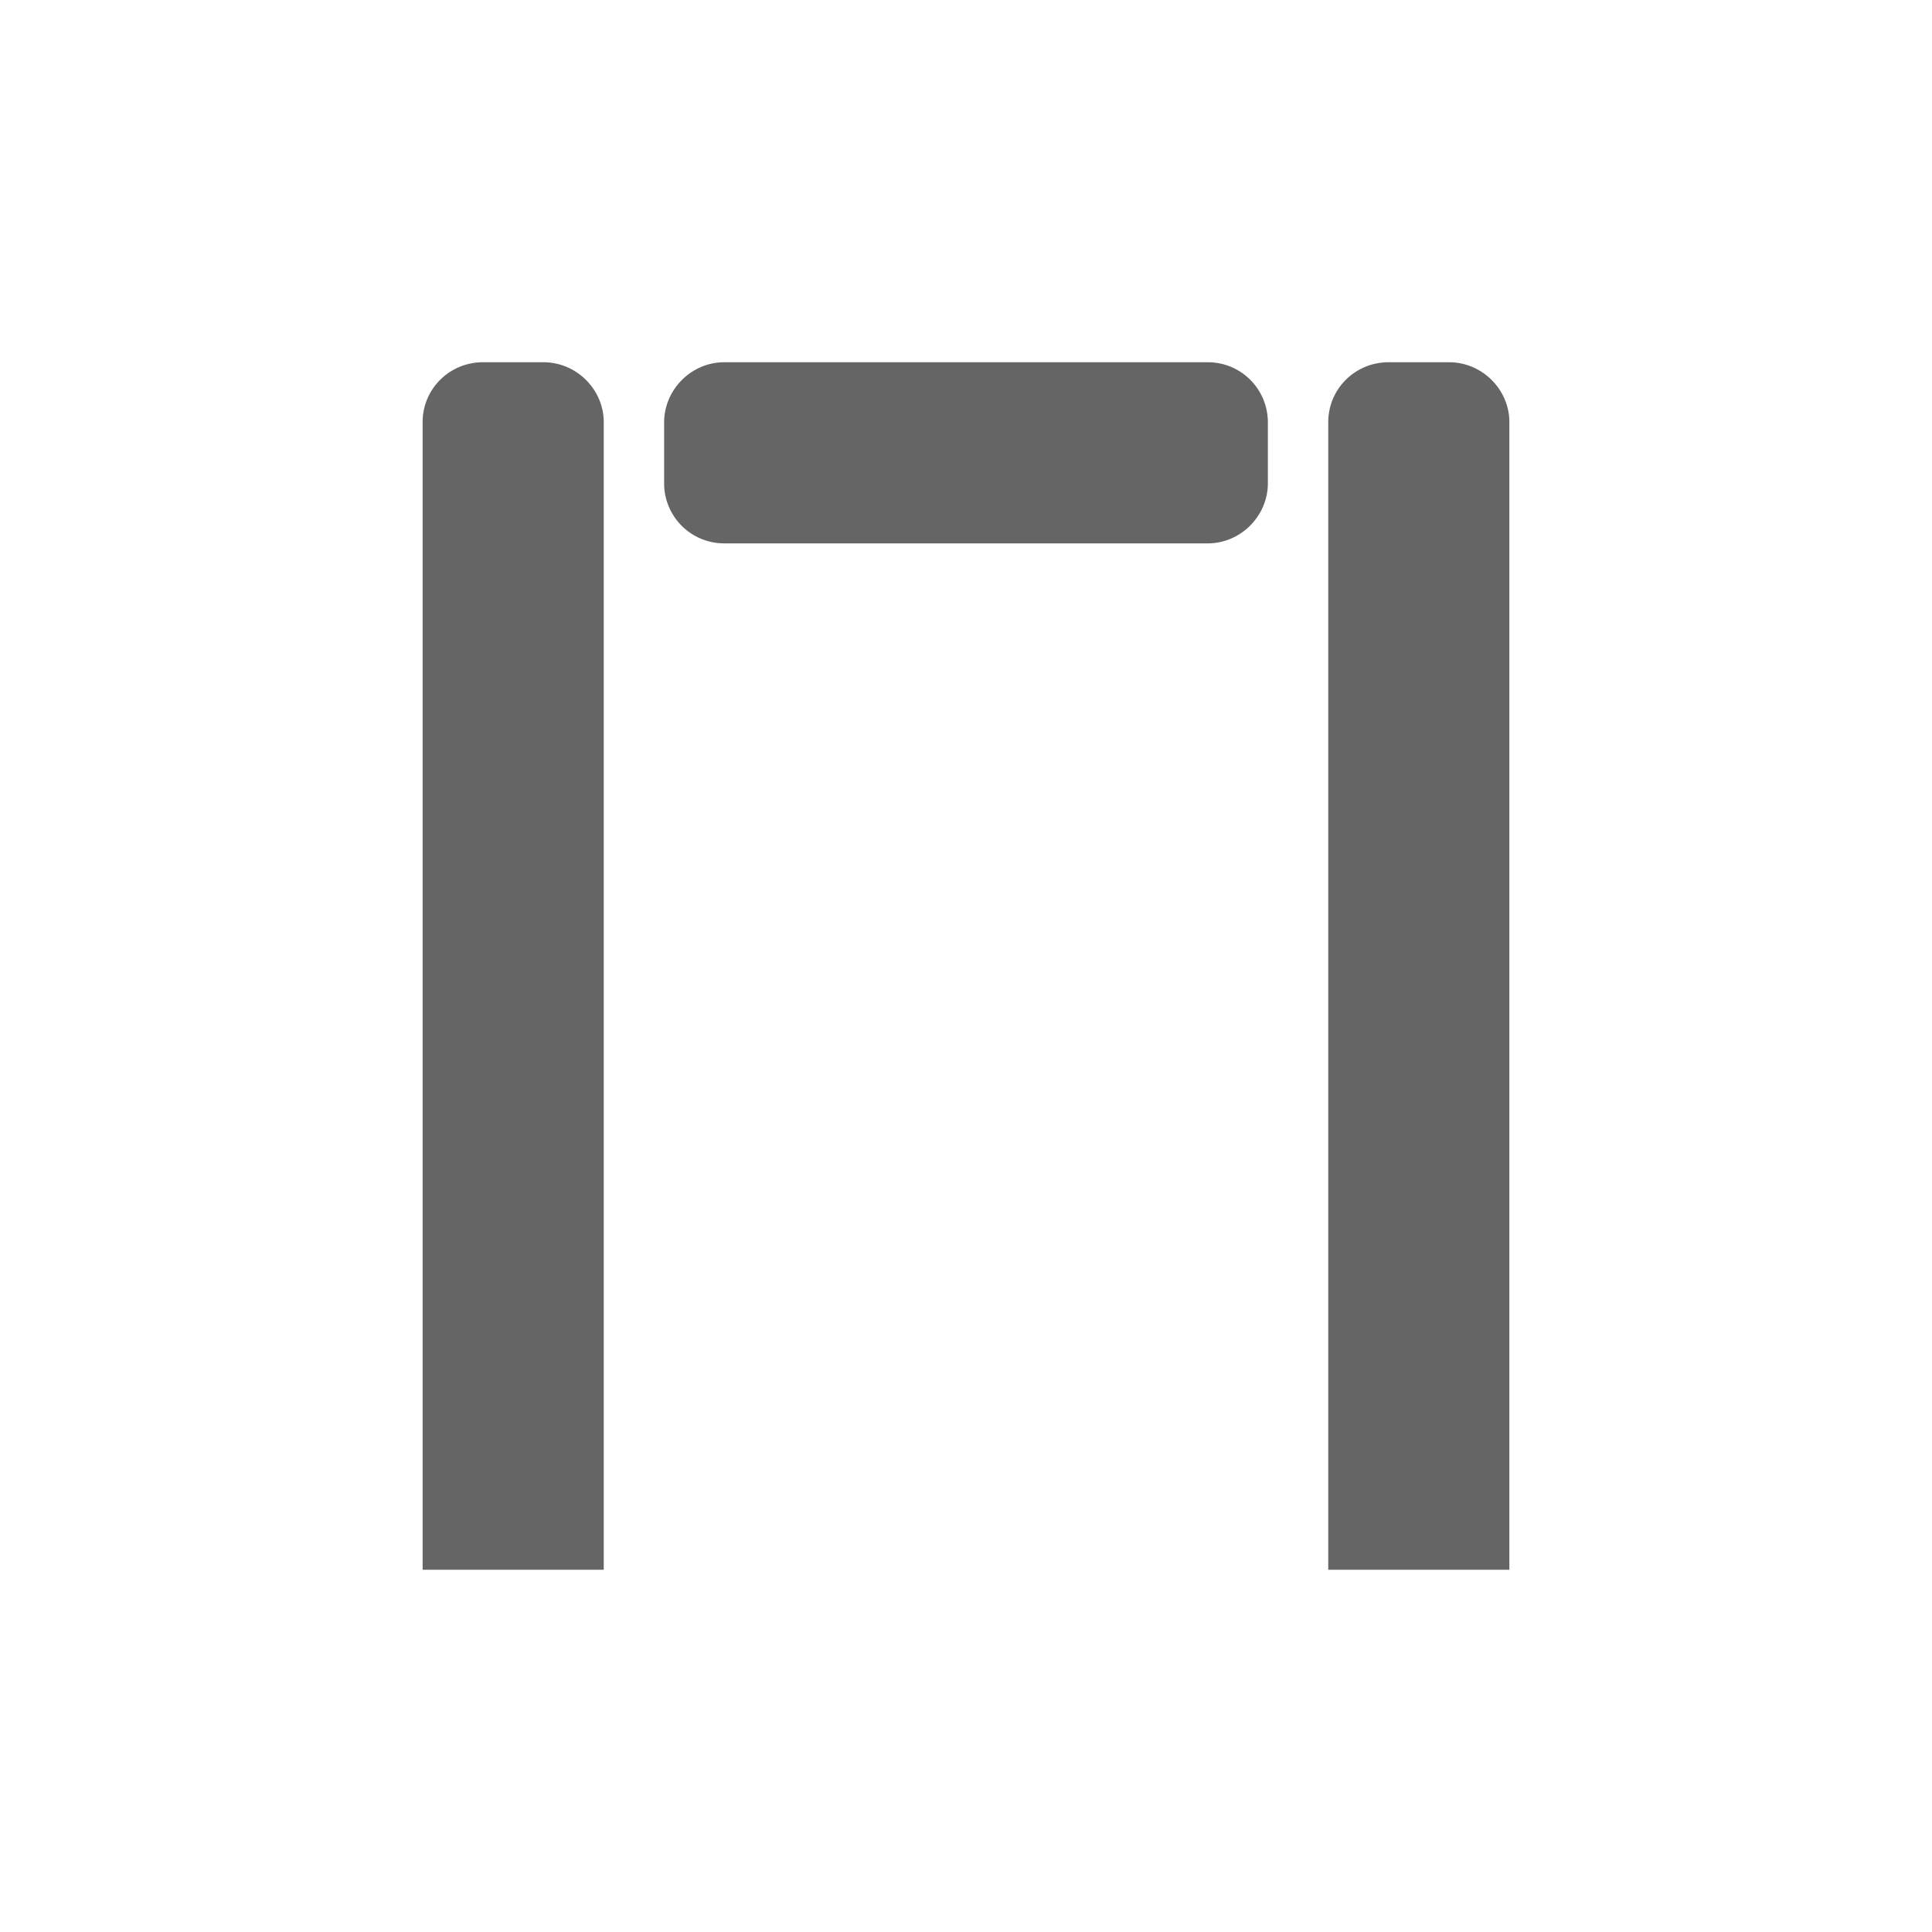 <svg width="32" height="32" version="1.1" xmlns="http://www.w3.org/2000/svg">
    <path fill="#656565" d="M7 6.992C7 6.444 7.443 6 7.999 6h1.002c.552 0 .999.455.999.992V26H7V6.992zm15 0c0-.548.443-.992.999-.992h1.002c.552 0 .999.455.999.992V26h-3V6.992zm-11 .007c0-.552.456-.999.995-.999h8.01c.55 0 .995.443.995.999v1.002c0 .552-.456.999-.995.999h-8.01A.994.994 0 0 1 11 8.001V6.999z"/>
</svg>
